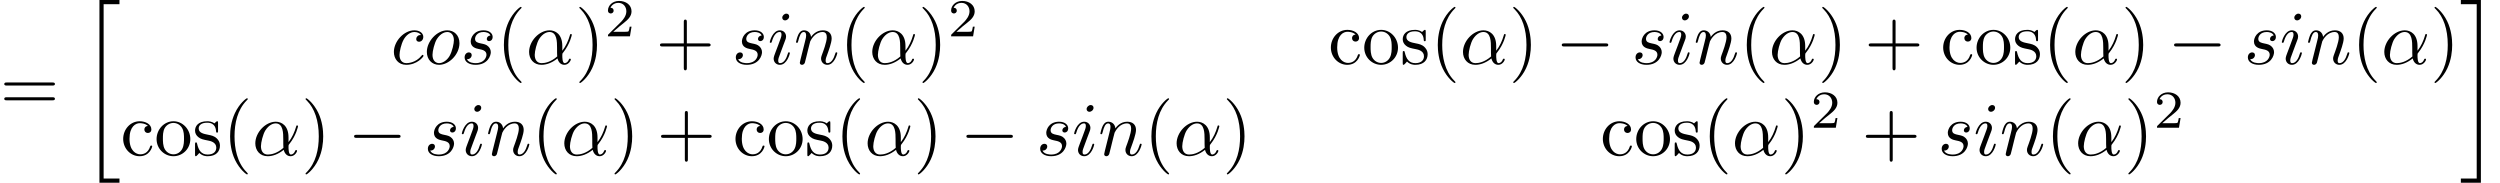 <?xml version='1.0' encoding='UTF-8'?>
<!-- This file was generated by dvisvgm 2.8.1 -->
<svg version='1.1' xmlns='http://www.w3.org/2000/svg' xmlns:xlink='http://www.w3.org/1999/xlink' width='327.008pt' height='23.911pt' viewBox='8.352 -14.446 327.008 23.911'>
<defs>
<path id='g3-50' d='M3.522-1.269H3.285C3.264-1.116 3.194-.704 3.103-.635C3.048-.593 2.511-.593 2.413-.593H1.13C1.862-1.241 2.106-1.437 2.525-1.764C3.041-2.176 3.522-2.608 3.522-3.271C3.522-4.115 2.783-4.631 1.89-4.631C1.025-4.631 .439-4.024 .439-3.382C.439-3.027 .739-2.992 .809-2.992C.976-2.992 1.179-3.11 1.179-3.361C1.179-3.487 1.13-3.731 .767-3.731C.983-4.226 1.458-4.38 1.785-4.38C2.483-4.38 2.845-3.836 2.845-3.271C2.845-2.664 2.413-2.183 2.19-1.932L.509-.272C.439-.209 .439-.195 .439 0H3.313L3.522-1.269Z'/>
<path id='g0-0' d='M6.565-2.291C6.735-2.291 6.914-2.291 6.914-2.491S6.735-2.69 6.565-2.69H1.176C1.006-2.69 .827-2.69 .827-2.491S1.006-2.291 1.176-2.291H6.565Z'/>
<path id='g1-11' d='M4.752-2.351C4.752-3.915 3.826-4.403 3.088-4.403C1.724-4.403 .408-2.979 .408-1.574C.408-.648 1.006 .11 2.022 .11C2.65 .11 3.367-.12 4.125-.727C4.254-.199 4.583 .11 5.031 .11C5.559 .11 5.868-.438 5.868-.598C5.868-.667 5.808-.697 5.748-.697C5.679-.697 5.649-.667 5.619-.598C5.44-.11 5.081-.11 5.061-.11C4.752-.11 4.752-.887 4.752-1.126C4.752-1.335 4.752-1.355 4.852-1.474C5.788-2.65 5.998-3.806 5.998-3.816C5.998-3.836 5.988-3.915 5.878-3.915C5.778-3.915 5.778-3.885 5.729-3.706C5.549-3.078 5.22-2.321 4.752-1.733V-2.351ZM4.085-.986C3.208-.219 2.441-.11 2.042-.11C1.445-.11 1.146-.558 1.146-1.196C1.146-1.684 1.405-2.76 1.724-3.268C2.192-3.995 2.73-4.184 3.078-4.184C4.065-4.184 4.065-2.879 4.065-2.102C4.065-1.733 4.065-1.156 4.085-.986Z'/>
<path id='g1-99' d='M3.945-3.786C3.786-3.786 3.646-3.786 3.507-3.646C3.347-3.497 3.328-3.328 3.328-3.258C3.328-3.019 3.507-2.909 3.696-2.909C3.985-2.909 4.254-3.148 4.254-3.547C4.254-4.035 3.786-4.403 3.078-4.403C1.733-4.403 .408-2.979 .408-1.574C.408-.677 .986 .11 2.022 .11C3.447 .11 4.284-.946 4.284-1.066C4.284-1.126 4.224-1.196 4.164-1.196C4.115-1.196 4.095-1.176 4.035-1.096C3.248-.11 2.162-.11 2.042-.11C1.415-.11 1.146-.598 1.146-1.196C1.146-1.604 1.345-2.57 1.684-3.188C1.993-3.756 2.54-4.184 3.088-4.184C3.427-4.184 3.806-4.055 3.945-3.786Z'/>
<path id='g1-105' d='M2.829-6.227C2.829-6.426 2.69-6.585 2.461-6.585C2.192-6.585 1.923-6.326 1.923-6.057C1.923-5.868 2.062-5.699 2.301-5.699C2.531-5.699 2.829-5.928 2.829-6.227ZM2.072-2.481C2.192-2.77 2.192-2.79 2.291-3.059C2.371-3.258 2.421-3.397 2.421-3.587C2.421-4.035 2.102-4.403 1.604-4.403C.667-4.403 .289-2.959 .289-2.869C.289-2.77 .389-2.77 .408-2.77C.508-2.77 .518-2.79 .568-2.949C.837-3.885 1.235-4.184 1.574-4.184C1.654-4.184 1.823-4.184 1.823-3.866C1.823-3.656 1.753-3.447 1.714-3.347C1.634-3.088 1.186-1.933 1.026-1.504C.927-1.245 .797-.917 .797-.707C.797-.239 1.136 .11 1.614 .11C2.55 .11 2.919-1.335 2.919-1.425C2.919-1.524 2.829-1.524 2.8-1.524C2.7-1.524 2.7-1.494 2.65-1.345C2.471-.717 2.142-.11 1.634-.11C1.465-.11 1.395-.209 1.395-.438C1.395-.687 1.455-.827 1.684-1.435L2.072-2.481Z'/>
<path id='g1-110' d='M.877-.588C.847-.438 .787-.209 .787-.159C.787 .02 .927 .11 1.076 .11C1.196 .11 1.375 .03 1.445-.169C1.455-.189 1.574-.658 1.634-.907L1.853-1.803C1.913-2.022 1.973-2.242 2.022-2.471C2.062-2.64 2.142-2.929 2.152-2.969C2.301-3.278 2.829-4.184 3.776-4.184C4.224-4.184 4.314-3.816 4.314-3.487C4.314-2.869 3.826-1.594 3.666-1.166C3.577-.936 3.567-.817 3.567-.707C3.567-.239 3.915 .11 4.384 .11C5.32 .11 5.689-1.345 5.689-1.425C5.689-1.524 5.599-1.524 5.569-1.524C5.469-1.524 5.469-1.494 5.42-1.345C5.22-.667 4.892-.11 4.403-.11C4.234-.11 4.164-.209 4.164-.438C4.164-.687 4.254-.927 4.344-1.146C4.533-1.674 4.951-2.77 4.951-3.337C4.951-4.005 4.523-4.403 3.806-4.403C2.909-4.403 2.421-3.766 2.252-3.537C2.202-4.095 1.793-4.403 1.335-4.403S.687-4.015 .588-3.836C.428-3.497 .289-2.909 .289-2.869C.289-2.77 .389-2.77 .408-2.77C.508-2.77 .518-2.78 .578-2.999C.747-3.706 .946-4.184 1.305-4.184C1.504-4.184 1.614-4.055 1.614-3.726C1.614-3.517 1.584-3.407 1.455-2.889L.877-.588Z'/>
<path id='g1-111' d='M4.672-2.72C4.672-3.756 3.975-4.403 3.078-4.403C1.743-4.403 .408-2.989 .408-1.574C.408-.588 1.076 .11 2.002 .11C3.328 .11 4.672-1.265 4.672-2.72ZM2.012-.11C1.584-.11 1.146-.418 1.146-1.196C1.146-1.684 1.405-2.76 1.724-3.268C2.222-4.035 2.79-4.184 3.068-4.184C3.646-4.184 3.945-3.706 3.945-3.108C3.945-2.72 3.746-1.674 3.367-1.026C3.019-.448 2.471-.11 2.012-.11Z'/>
<path id='g1-115' d='M3.895-3.726C3.616-3.716 3.417-3.497 3.417-3.278C3.417-3.138 3.507-2.989 3.726-2.989S4.184-3.158 4.184-3.547C4.184-3.995 3.756-4.403 2.999-4.403C1.684-4.403 1.315-3.387 1.315-2.949C1.315-2.172 2.052-2.022 2.341-1.963C2.859-1.863 3.377-1.753 3.377-1.205C3.377-.946 3.148-.11 1.953-.11C1.813-.11 1.046-.11 .817-.638C1.196-.588 1.445-.887 1.445-1.166C1.445-1.395 1.285-1.514 1.076-1.514C.817-1.514 .518-1.305 .518-.857C.518-.289 1.086 .11 1.943 .11C3.557 .11 3.945-1.096 3.945-1.544C3.945-1.903 3.756-2.152 3.636-2.271C3.367-2.55 3.078-2.6 2.64-2.69C2.281-2.77 1.883-2.839 1.883-3.288C1.883-3.577 2.122-4.184 2.999-4.184C3.248-4.184 3.746-4.115 3.895-3.726Z'/>
<path id='g4-20' d='M2.491 23.502H5.111V22.954H3.039V.149H5.111V-.399H2.491V23.502Z'/>
<path id='g4-21' d='M2.212 22.954H.139V23.502H2.76V-.399H.139V.149H2.212V22.954Z'/>
<path id='g2-40' d='M3.298 2.391C3.298 2.361 3.298 2.341 3.128 2.172C1.883 .917 1.564-.966 1.564-2.491C1.564-4.224 1.943-5.958 3.168-7.203C3.298-7.323 3.298-7.342 3.298-7.372C3.298-7.442 3.258-7.472 3.198-7.472C3.098-7.472 2.202-6.795 1.614-5.529C1.106-4.433 .986-3.328 .986-2.491C.986-1.714 1.096-.508 1.644 .618C2.242 1.843 3.098 2.491 3.198 2.491C3.258 2.491 3.298 2.461 3.298 2.391Z'/>
<path id='g2-41' d='M2.879-2.491C2.879-3.268 2.77-4.473 2.222-5.599C1.624-6.824 .767-7.472 .667-7.472C.608-7.472 .568-7.432 .568-7.372C.568-7.342 .568-7.323 .757-7.143C1.733-6.157 2.301-4.573 2.301-2.491C2.301-.787 1.933 .966 .697 2.222C.568 2.341 .568 2.361 .568 2.391C.568 2.451 .608 2.491 .667 2.491C.767 2.491 1.664 1.813 2.252 .548C2.76-.548 2.879-1.654 2.879-2.491Z'/>
<path id='g2-43' d='M4.075-2.291H6.854C6.994-2.291 7.183-2.291 7.183-2.491S6.994-2.69 6.854-2.69H4.075V-5.479C4.075-5.619 4.075-5.808 3.875-5.808S3.676-5.619 3.676-5.479V-2.69H.887C.747-2.69 .558-2.69 .558-2.491S.747-2.291 .887-2.291H3.676V.498C3.676 .638 3.676 .827 3.875 .827S4.075 .638 4.075 .498V-2.291Z'/>
<path id='g2-61' d='M6.844-3.258C6.994-3.258 7.183-3.258 7.183-3.457S6.994-3.656 6.854-3.656H.887C.747-3.656 .558-3.656 .558-3.457S.747-3.258 .897-3.258H6.844ZM6.854-1.325C6.994-1.325 7.183-1.325 7.183-1.524S6.994-1.724 6.844-1.724H.897C.747-1.724 .558-1.724 .558-1.524S.747-1.325 .887-1.325H6.854Z'/>
<path id='g2-99' d='M1.166-2.172C1.166-3.796 1.983-4.214 2.511-4.214C2.6-4.214 3.228-4.204 3.577-3.846C3.168-3.816 3.108-3.517 3.108-3.387C3.108-3.128 3.288-2.929 3.567-2.929C3.826-2.929 4.025-3.098 4.025-3.397C4.025-4.075 3.268-4.463 2.501-4.463C1.255-4.463 .339-3.387 .339-2.152C.339-.877 1.325 .11 2.481 .11C3.816 .11 4.134-1.086 4.134-1.186S4.035-1.285 4.005-1.285C3.915-1.285 3.895-1.245 3.875-1.186C3.587-.259 2.939-.139 2.57-.139C2.042-.139 1.166-.568 1.166-2.172Z'/>
<path id='g2-111' d='M4.692-2.132C4.692-3.407 3.696-4.463 2.491-4.463C1.245-4.463 .279-3.377 .279-2.132C.279-.847 1.315 .11 2.481 .11C3.686 .11 4.692-.867 4.692-2.132ZM2.491-.139C2.062-.139 1.624-.349 1.355-.807C1.106-1.245 1.106-1.853 1.106-2.212C1.106-2.6 1.106-3.138 1.345-3.577C1.614-4.035 2.082-4.244 2.481-4.244C2.919-4.244 3.347-4.025 3.606-3.597S3.866-2.59 3.866-2.212C3.866-1.853 3.866-1.315 3.646-.877C3.427-.428 2.989-.139 2.491-.139Z'/>
<path id='g2-115' d='M2.072-1.933C2.291-1.893 3.108-1.733 3.108-1.016C3.108-.508 2.76-.11 1.983-.11C1.146-.11 .787-.677 .598-1.524C.568-1.654 .558-1.694 .458-1.694C.329-1.694 .329-1.624 .329-1.445V-.13C.329 .04 .329 .11 .438 .11C.488 .11 .498 .1 .687-.09C.707-.11 .707-.13 .887-.319C1.325 .1 1.773 .11 1.983 .11C3.128 .11 3.587-.558 3.587-1.275C3.587-1.803 3.288-2.102 3.168-2.222C2.839-2.54 2.451-2.62 2.032-2.7C1.474-2.809 .807-2.939 .807-3.517C.807-3.866 1.066-4.274 1.923-4.274C3.019-4.274 3.068-3.377 3.088-3.068C3.098-2.979 3.188-2.979 3.208-2.979C3.337-2.979 3.337-3.029 3.337-3.218V-4.224C3.337-4.394 3.337-4.463 3.228-4.463C3.178-4.463 3.158-4.463 3.029-4.344C2.999-4.304 2.899-4.214 2.859-4.184C2.481-4.463 2.072-4.463 1.923-4.463C.707-4.463 .329-3.796 .329-3.238C.329-2.889 .488-2.61 .757-2.391C1.076-2.132 1.355-2.072 2.072-1.933Z'/>
</defs>
<g id='page1'>
<use x='8.352' y='0' xlink:href='#g2-61'/>
<use x='18.868' y='-14.047' xlink:href='#g4-20'/>
<use x='59.466' y='-6.077' xlink:href='#g1-99'/>
<use x='63.778' y='-6.077' xlink:href='#g1-111'/>
<use x='68.607' y='-6.077' xlink:href='#g1-115'/>
<use x='73.277' y='-6.077' xlink:href='#g2-40'/>
<use x='77.151' y='-6.077' xlink:href='#g1-11'/>
<use x='83.561' y='-6.077' xlink:href='#g2-41'/>
<use x='87.436' y='-9.693' xlink:href='#g3-50'/>
<use x='94.119' y='-6.077' xlink:href='#g2-43'/>
<use x='104.081' y='-6.077' xlink:href='#g1-115'/>
<use x='108.751' y='-6.077' xlink:href='#g1-105'/>
<use x='112.184' y='-6.077' xlink:href='#g1-110'/>
<use x='118.164' y='-6.077' xlink:href='#g2-40'/>
<use x='122.038' y='-6.077' xlink:href='#g1-11'/>
<use x='128.448' y='-6.077' xlink:href='#g2-41'/>
<use x='132.322' y='-9.693' xlink:href='#g3-50'/>
<use x='182.095' y='-6.077' xlink:href='#g2-99'/>
<use x='186.523' y='-6.077' xlink:href='#g2-111'/>
<use x='191.504' y='-6.077' xlink:href='#g2-115'/>
<use x='195.434' y='-6.077' xlink:href='#g2-40'/>
<use x='199.308' y='-6.077' xlink:href='#g1-11'/>
<use x='205.718' y='-6.077' xlink:href='#g2-41'/>
<use x='211.806' y='-6.077' xlink:href='#g0-0'/>
<use x='221.769' y='-6.077' xlink:href='#g1-115'/>
<use x='226.439' y='-6.077' xlink:href='#g1-105'/>
<use x='229.871' y='-6.077' xlink:href='#g1-110'/>
<use x='235.851' y='-6.077' xlink:href='#g2-40'/>
<use x='239.726' y='-6.077' xlink:href='#g1-11'/>
<use x='246.136' y='-6.077' xlink:href='#g2-41'/>
<use x='252.224' y='-6.077' xlink:href='#g2-43'/>
<use x='262.186' y='-6.077' xlink:href='#g2-99'/>
<use x='266.614' y='-6.077' xlink:href='#g2-111'/>
<use x='271.596' y='-6.077' xlink:href='#g2-115'/>
<use x='275.525' y='-6.077' xlink:href='#g2-40'/>
<use x='279.4' y='-6.077' xlink:href='#g1-11'/>
<use x='285.81' y='-6.077' xlink:href='#g2-41'/>
<use x='291.898' y='-6.077' xlink:href='#g0-0'/>
<use x='301.861' y='-6.077' xlink:href='#g1-115'/>
<use x='306.53' y='-6.077' xlink:href='#g1-105'/>
<use x='309.963' y='-6.077' xlink:href='#g1-110'/>
<use x='315.943' y='-6.077' xlink:href='#g2-40'/>
<use x='319.817' y='-6.077' xlink:href='#g1-11'/>
<use x='326.227' y='-6.077' xlink:href='#g2-41'/>
<use x='24.126' y='5.878' xlink:href='#g2-99'/>
<use x='28.554' y='5.878' xlink:href='#g2-111'/>
<use x='33.535' y='5.878' xlink:href='#g2-115'/>
<use x='37.465' y='5.878' xlink:href='#g2-40'/>
<use x='41.339' y='5.878' xlink:href='#g1-11'/>
<use x='47.749' y='5.878' xlink:href='#g2-41'/>
<use x='53.837' y='5.878' xlink:href='#g0-0'/>
<use x='63.8' y='5.878' xlink:href='#g1-115'/>
<use x='68.47' y='5.878' xlink:href='#g1-105'/>
<use x='71.902' y='5.878' xlink:href='#g1-110'/>
<use x='77.882' y='5.878' xlink:href='#g2-40'/>
<use x='81.756' y='5.878' xlink:href='#g1-11'/>
<use x='88.166' y='5.878' xlink:href='#g2-41'/>
<use x='94.255' y='5.878' xlink:href='#g2-43'/>
<use x='104.217' y='5.878' xlink:href='#g2-99'/>
<use x='108.645' y='5.878' xlink:href='#g2-111'/>
<use x='113.626' y='5.878' xlink:href='#g2-115'/>
<use x='117.556' y='5.878' xlink:href='#g2-40'/>
<use x='121.431' y='5.878' xlink:href='#g1-11'/>
<use x='127.841' y='5.878' xlink:href='#g2-41'/>
<use x='133.929' y='5.878' xlink:href='#g0-0'/>
<use x='143.891' y='5.878' xlink:href='#g1-115'/>
<use x='148.561' y='5.878' xlink:href='#g1-105'/>
<use x='151.994' y='5.878' xlink:href='#g1-110'/>
<use x='157.974' y='5.878' xlink:href='#g2-40'/>
<use x='161.848' y='5.878' xlink:href='#g1-11'/>
<use x='168.258' y='5.878' xlink:href='#g2-41'/>
<use x='217.671' y='5.878' xlink:href='#g2-99'/>
<use x='222.099' y='5.878' xlink:href='#g2-111'/>
<use x='227.08' y='5.878' xlink:href='#g2-115'/>
<use x='231.01' y='5.878' xlink:href='#g2-40'/>
<use x='234.885' y='5.878' xlink:href='#g1-11'/>
<use x='241.295' y='5.878' xlink:href='#g2-41'/>
<use x='245.169' y='2.263' xlink:href='#g3-50'/>
<use x='251.852' y='5.878' xlink:href='#g2-43'/>
<use x='261.815' y='5.878' xlink:href='#g1-115'/>
<use x='266.485' y='5.878' xlink:href='#g1-105'/>
<use x='269.917' y='5.878' xlink:href='#g1-110'/>
<use x='275.897' y='5.878' xlink:href='#g2-40'/>
<use x='279.771' y='5.878' xlink:href='#g1-11'/>
<use x='286.181' y='5.878' xlink:href='#g2-41'/>
<use x='290.056' y='2.263' xlink:href='#g3-50'/>
<use x='330.101' y='-14.047' xlink:href='#g4-21'/>
</g>
</svg>